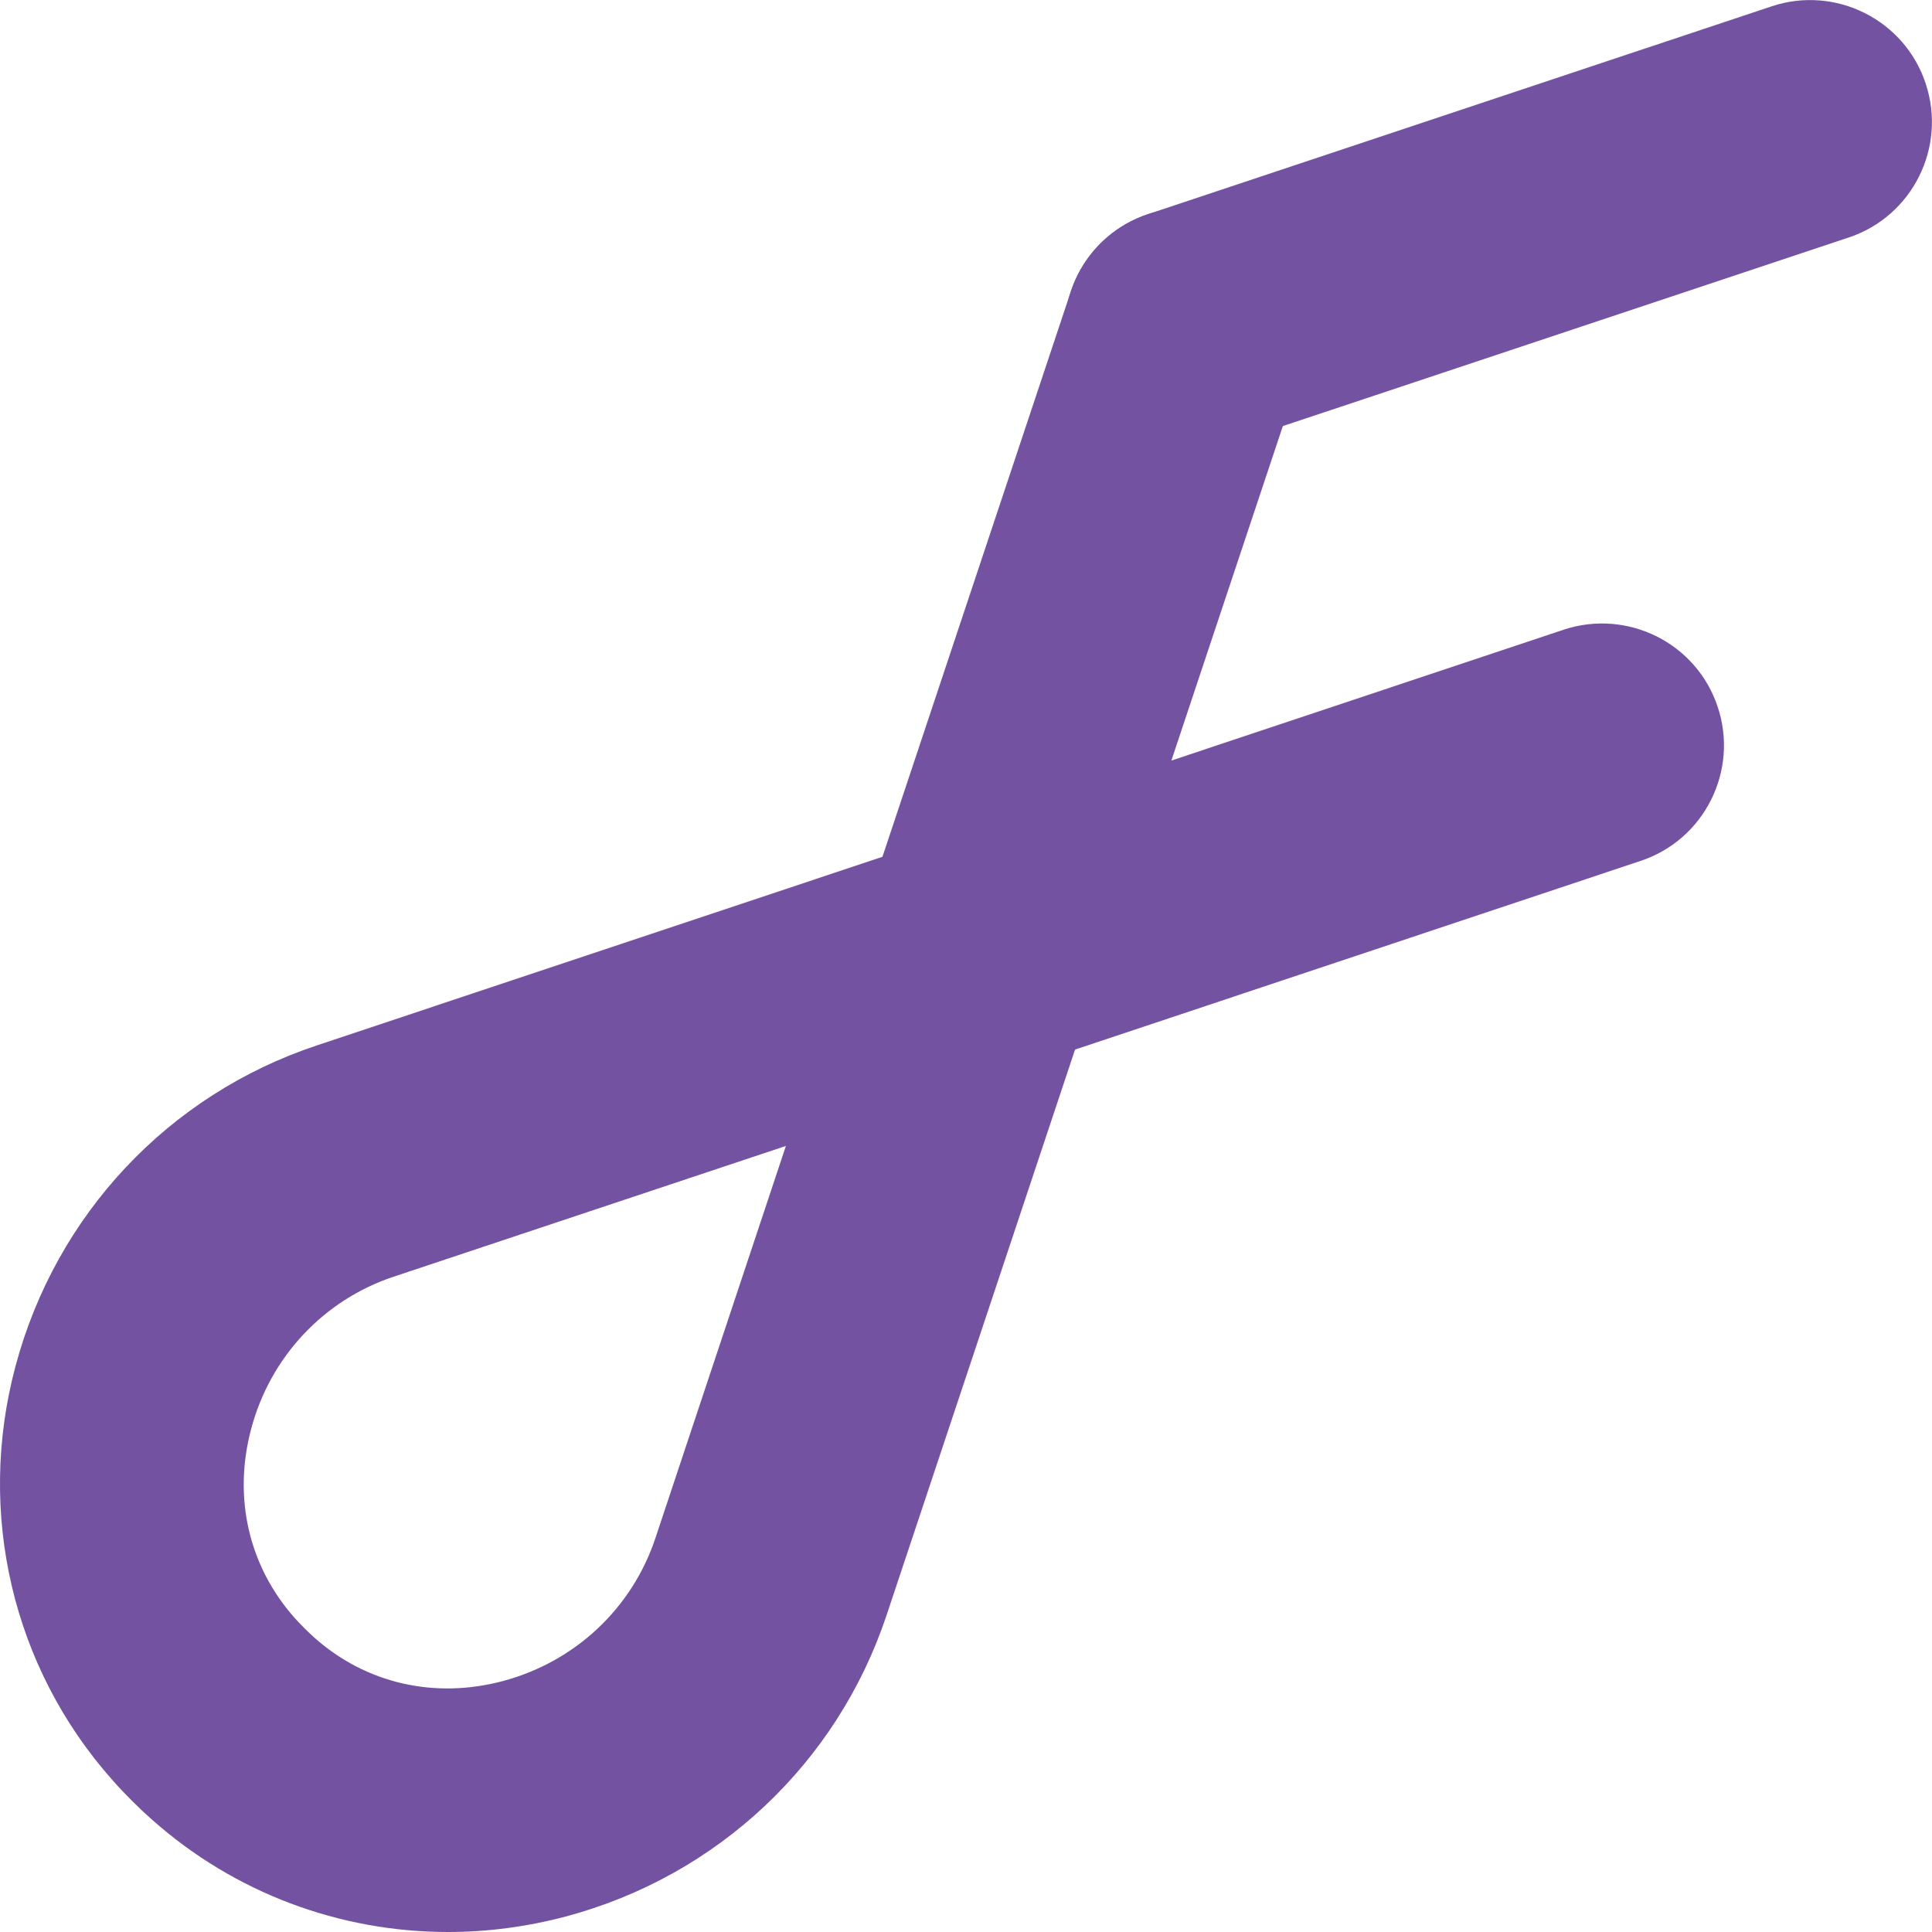 <?xml version="1.0" encoding="utf-8"?>
<!-- Generator: Adobe Illustrator 26.0.1, SVG Export Plug-In . SVG Version: 6.00 Build 0)  -->
<svg version="1.1" id="Layer_1" xmlns="http://www.w3.org/2000/svg" xmlns:xlink="http://www.w3.org/1999/xlink" x="0px" y="0px"
	 viewBox="0 0 112.32 112.32" style="enable-background:new 0 0 112.32 112.32;" xml:space="preserve">
<style type="text/css">
	.st0{fill:#7352A2;}
</style>
<g>
	<g>
		<path class="st0" d="M26.05,112.32c-6.3,0-12.42-2.27-17.21-6.53c-0.41-0.36-0.8-0.73-1.19-1.12c-0.4-0.4-0.77-0.79-1.12-1.19
			C0.73,96.95-1.38,87.96,0.9,79.43c2.35-8.81,8.89-15.78,17.51-18.65L68.1,44.21L51.54,93.91c-2.87,8.61-9.84,15.16-18.65,17.51
			C30.62,112.02,28.32,112.32,26.05,112.32z M45.69,66.62l-22.8,7.6c-4.08,1.36-7.18,4.67-8.29,8.86
			c-1.06,3.98-0.14,7.97,2.52,10.97c0.18,0.2,0.37,0.4,0.57,0.6c0.18,0.18,0.38,0.37,0.59,0.56c2.99,2.66,6.98,3.58,10.96,2.52
			c4.19-1.12,7.5-4.22,8.86-8.3L45.69,66.62z"/>
	</g>
	<g>
		<path class="st0" d="M56.9,62.51c-2.97,0-5.73-1.88-6.72-4.85c-1.24-3.71,0.77-7.73,4.48-8.96L90.9,36.61
			c3.71-1.23,7.73,0.77,8.96,4.48c1.24,3.71-0.77,7.73-4.48,8.96L59.14,62.14C58.39,62.39,57.64,62.51,56.9,62.51z"/>
	</g>
	<g>
		<g>
			<path class="st0" d="M68.98,26.26c-2.97,0-5.73-1.88-6.72-4.85c-1.24-3.71,0.77-7.73,4.48-8.96l36.25-12.08
				c3.71-1.24,7.73,0.77,8.96,4.48c1.24,3.71-0.77,7.73-4.48,8.96L71.22,25.89C70.48,26.14,69.72,26.26,68.98,26.26z"/>
		</g>
		<g>
			<path class="st0" d="M56.9,62.51c-0.74,0-1.5-0.12-2.24-0.37c-3.71-1.24-5.72-5.25-4.48-8.96l12.08-36.25
				c1.24-3.71,5.25-5.72,8.96-4.48c3.71,1.24,5.72,5.25,4.48,8.96L63.62,57.66C62.63,60.63,59.86,62.51,56.9,62.51z"/>
		</g>
	</g>
</g>
</svg>

